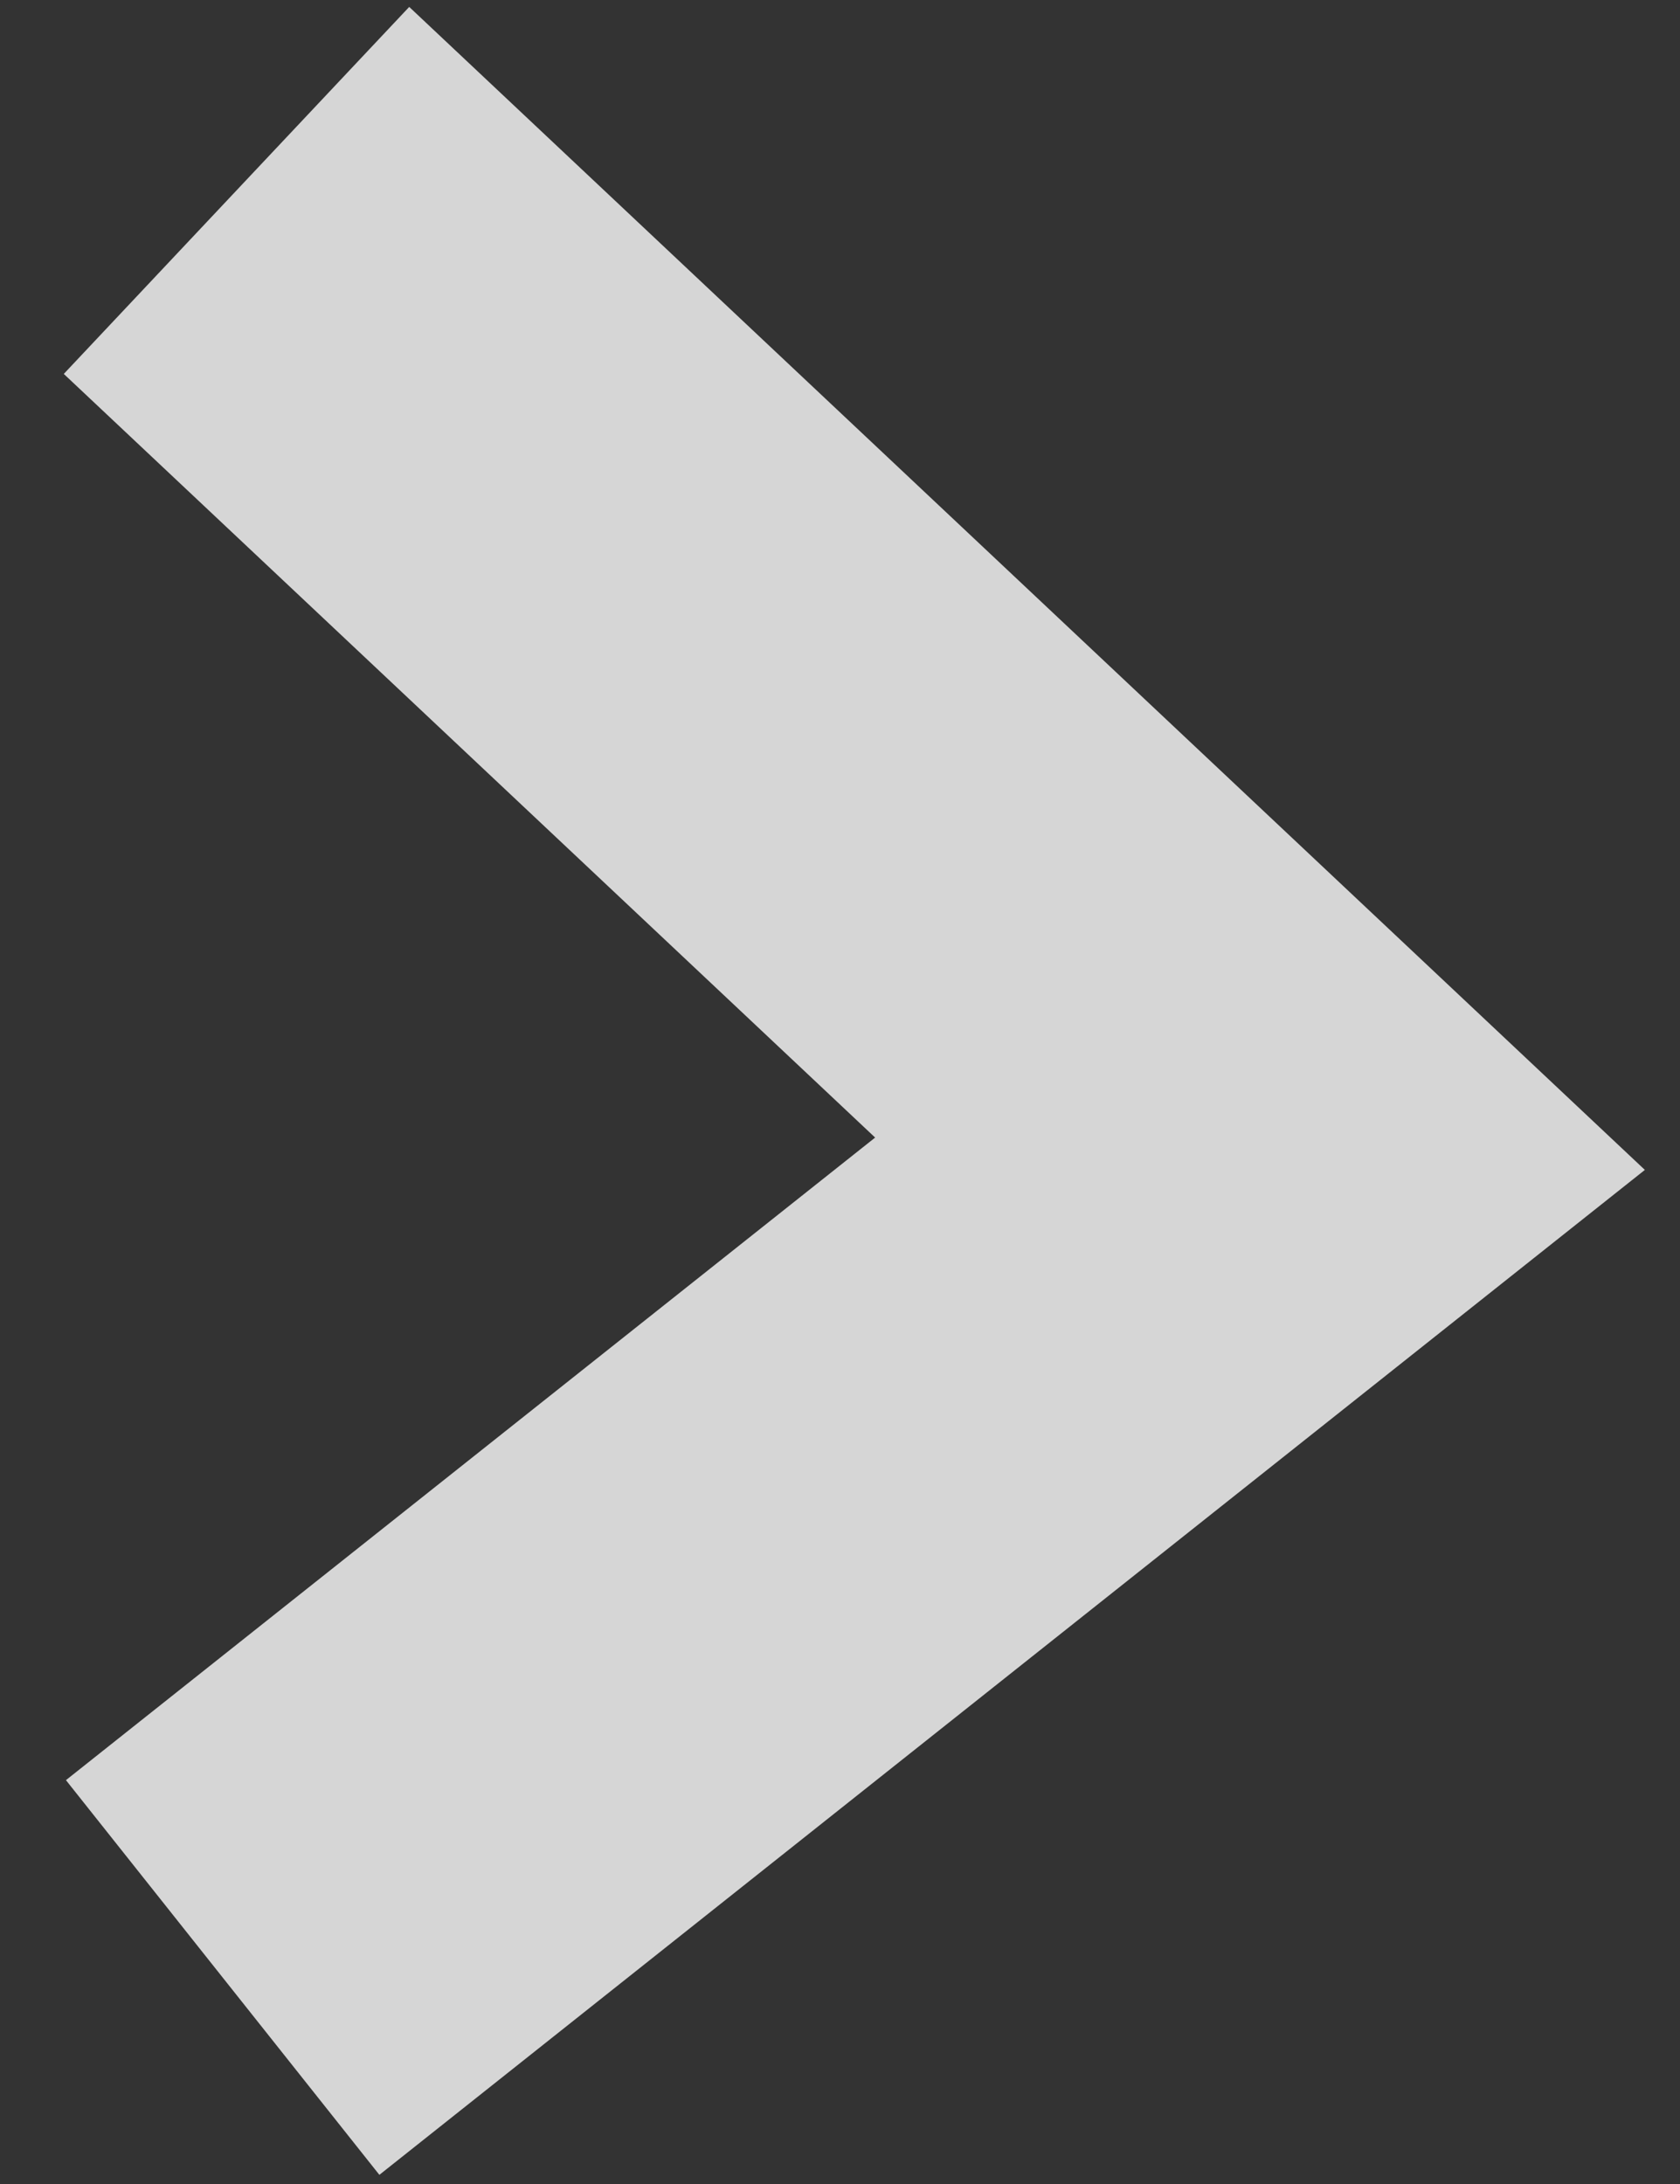 <svg width="20" height="26" viewBox="0 0 20 26" fill="none" xmlns="http://www.w3.org/2000/svg">
<rect x="0" y="0" width="20" height="26" fill="#333333" stroke="none"/>
<path opacity="0.8" d="M5 4.323L15 13.735L5 21.676" stroke="white" stroke-width="6" stroke-linecap="square"/>
</svg>
